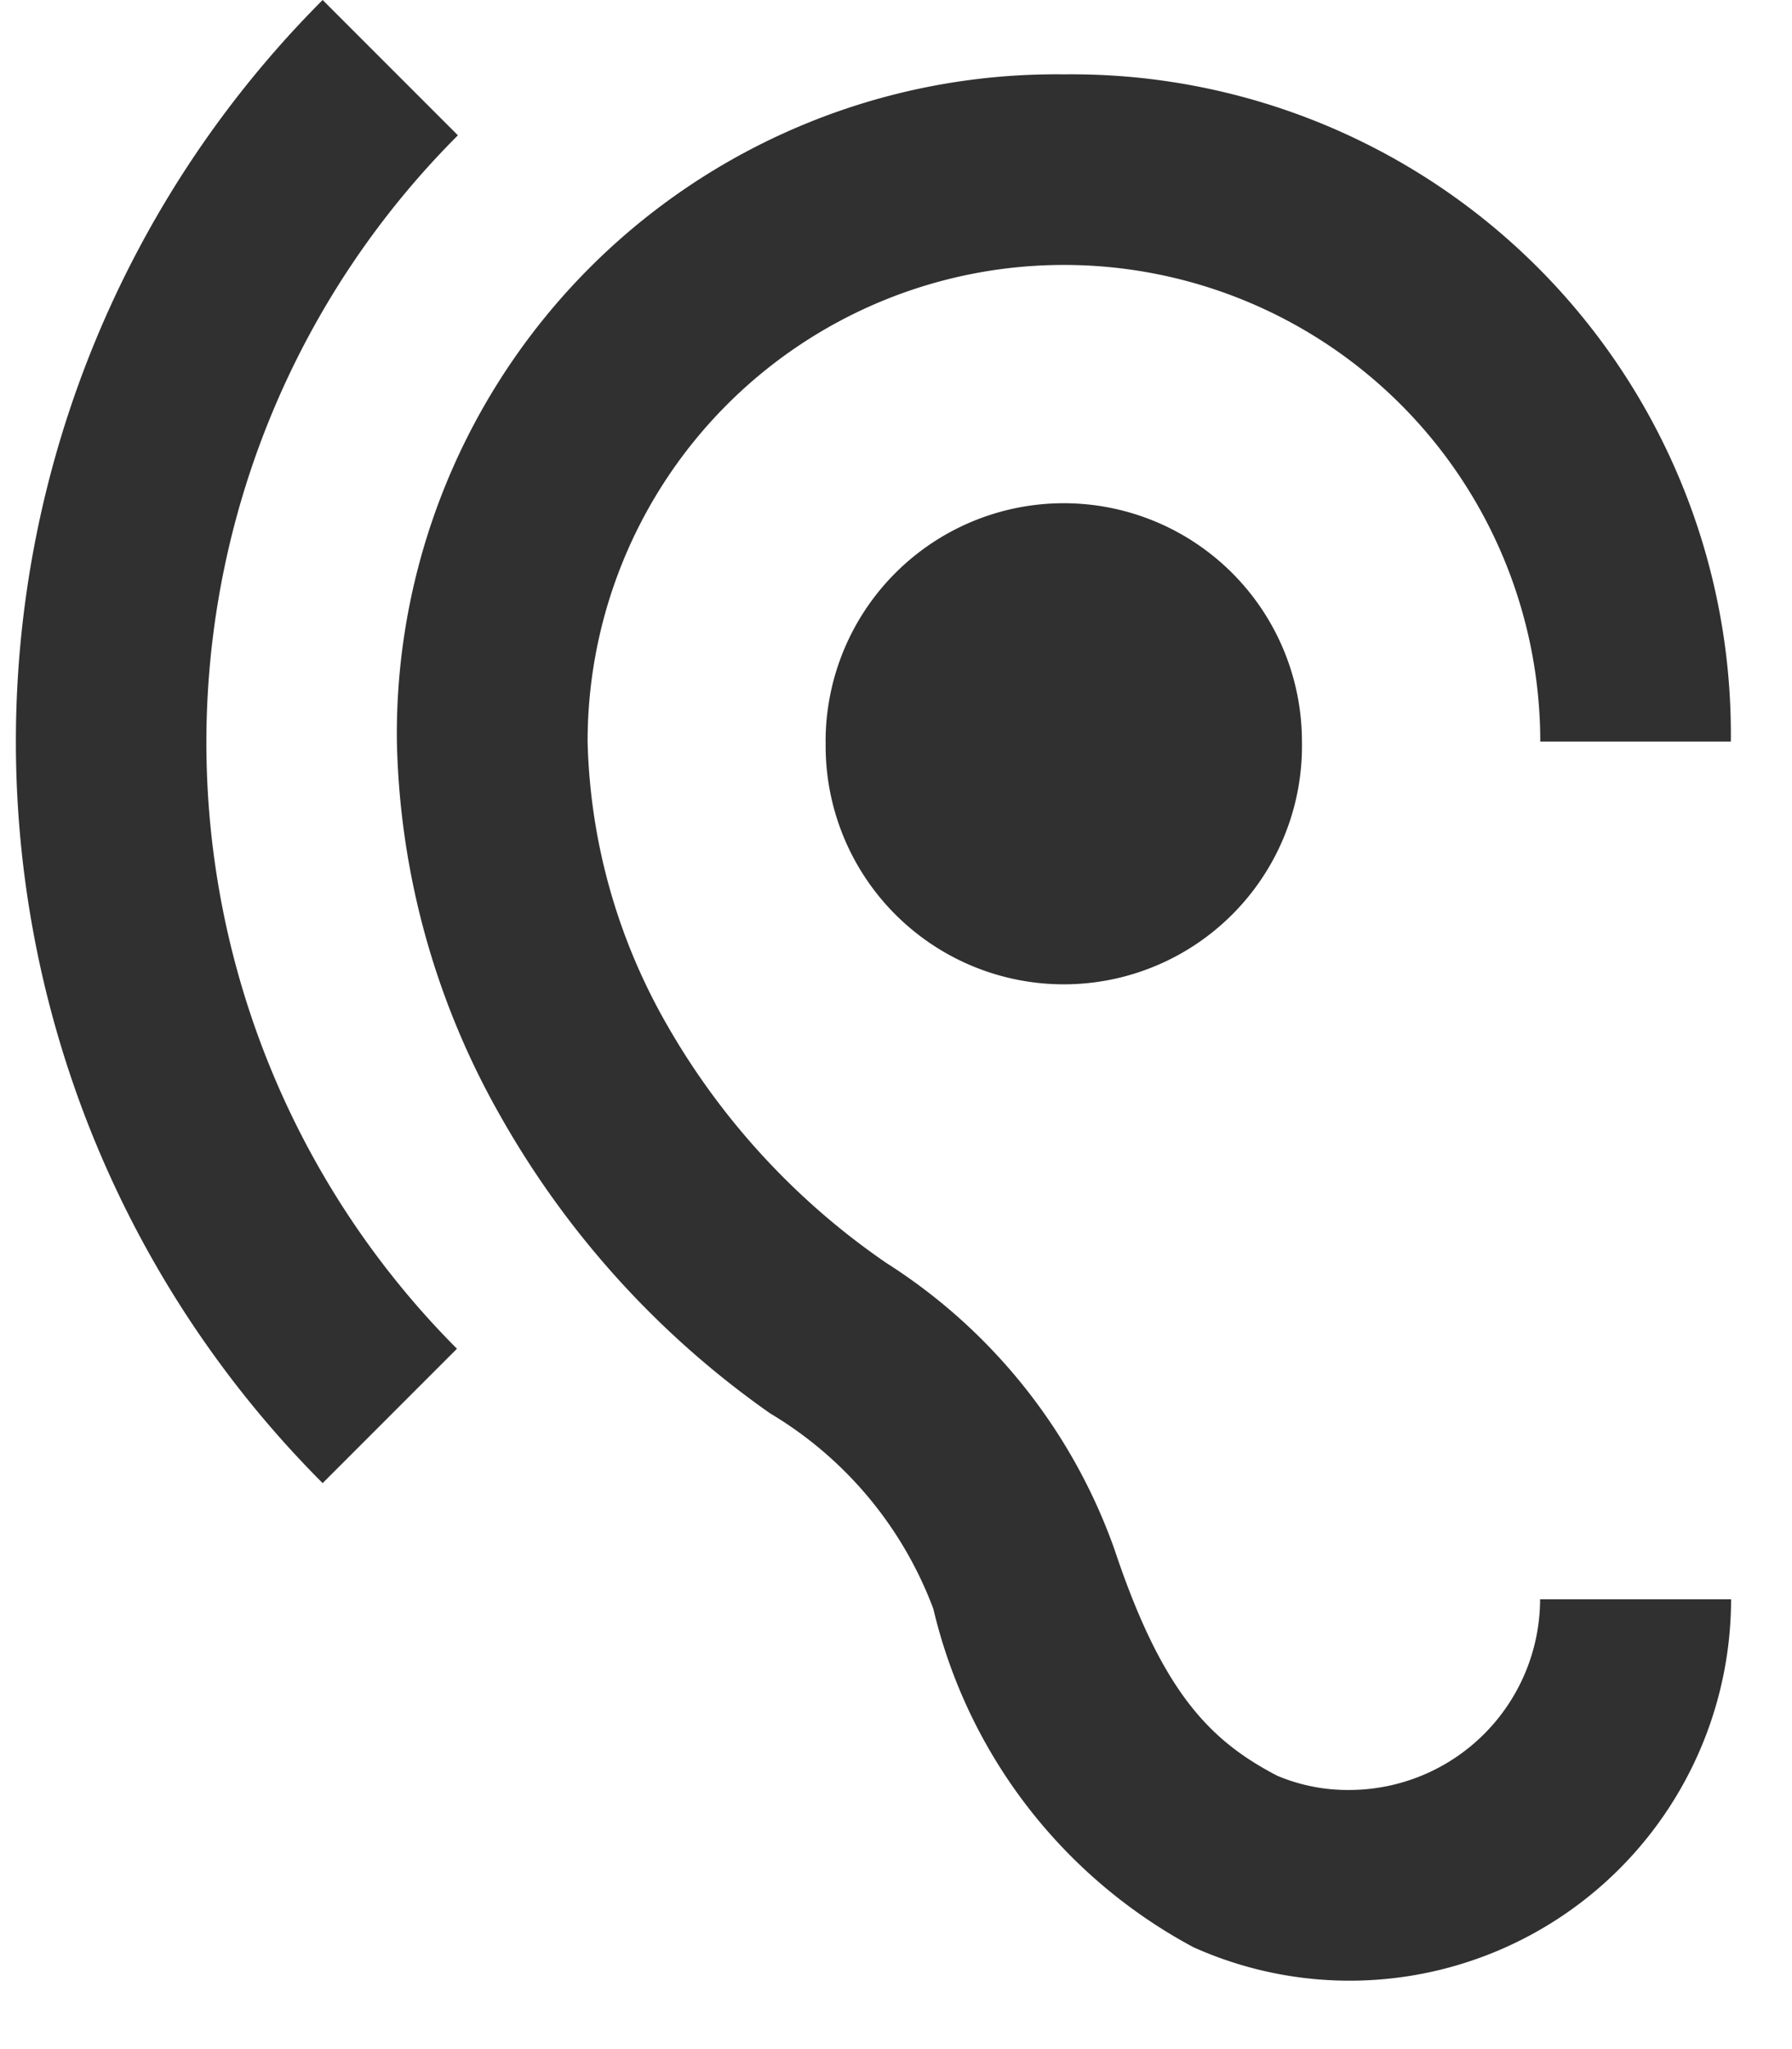 <svg xmlns="http://www.w3.org/2000/svg" width="21" height="24" fill="none"><path fill="#303030" d="M15.815 20.965a2.125 2.125 0 0 1-.848-.167c-.793-.413-1.35-.982-1.909-2.657a6.577 6.577 0 0 0-2.672-3.349 8.487 8.487 0 0 1-2.59-2.824 6.993 6.993 0 0 1-.91-3.283 5.582 5.582 0 1 1 11.164 0h2.233A7.725 7.725 0 0 0 12.466.871a7.725 7.725 0 0 0-7.815 7.814 9.241 9.241 0 0 0 1.195 4.354 10.641 10.641 0 0 0 3.182 3.517 4.5 4.5 0 0 1 1.91 2.289 6.077 6.077 0 0 0 3.048 3.962 4.47 4.47 0 0 0 6.3-4.075h-2.238a2.239 2.239 0 0 1-2.233 2.233ZM5.366 1.585 3.781 0a12.29 12.29 0 0 0 0 17.371l1.574-1.574a10.053 10.053 0 0 1 .011-14.212Zm4.31 7.1a2.791 2.791 0 1 0 5.581 0 2.791 2.791 0 0 0-5.582 0Z"/></svg>